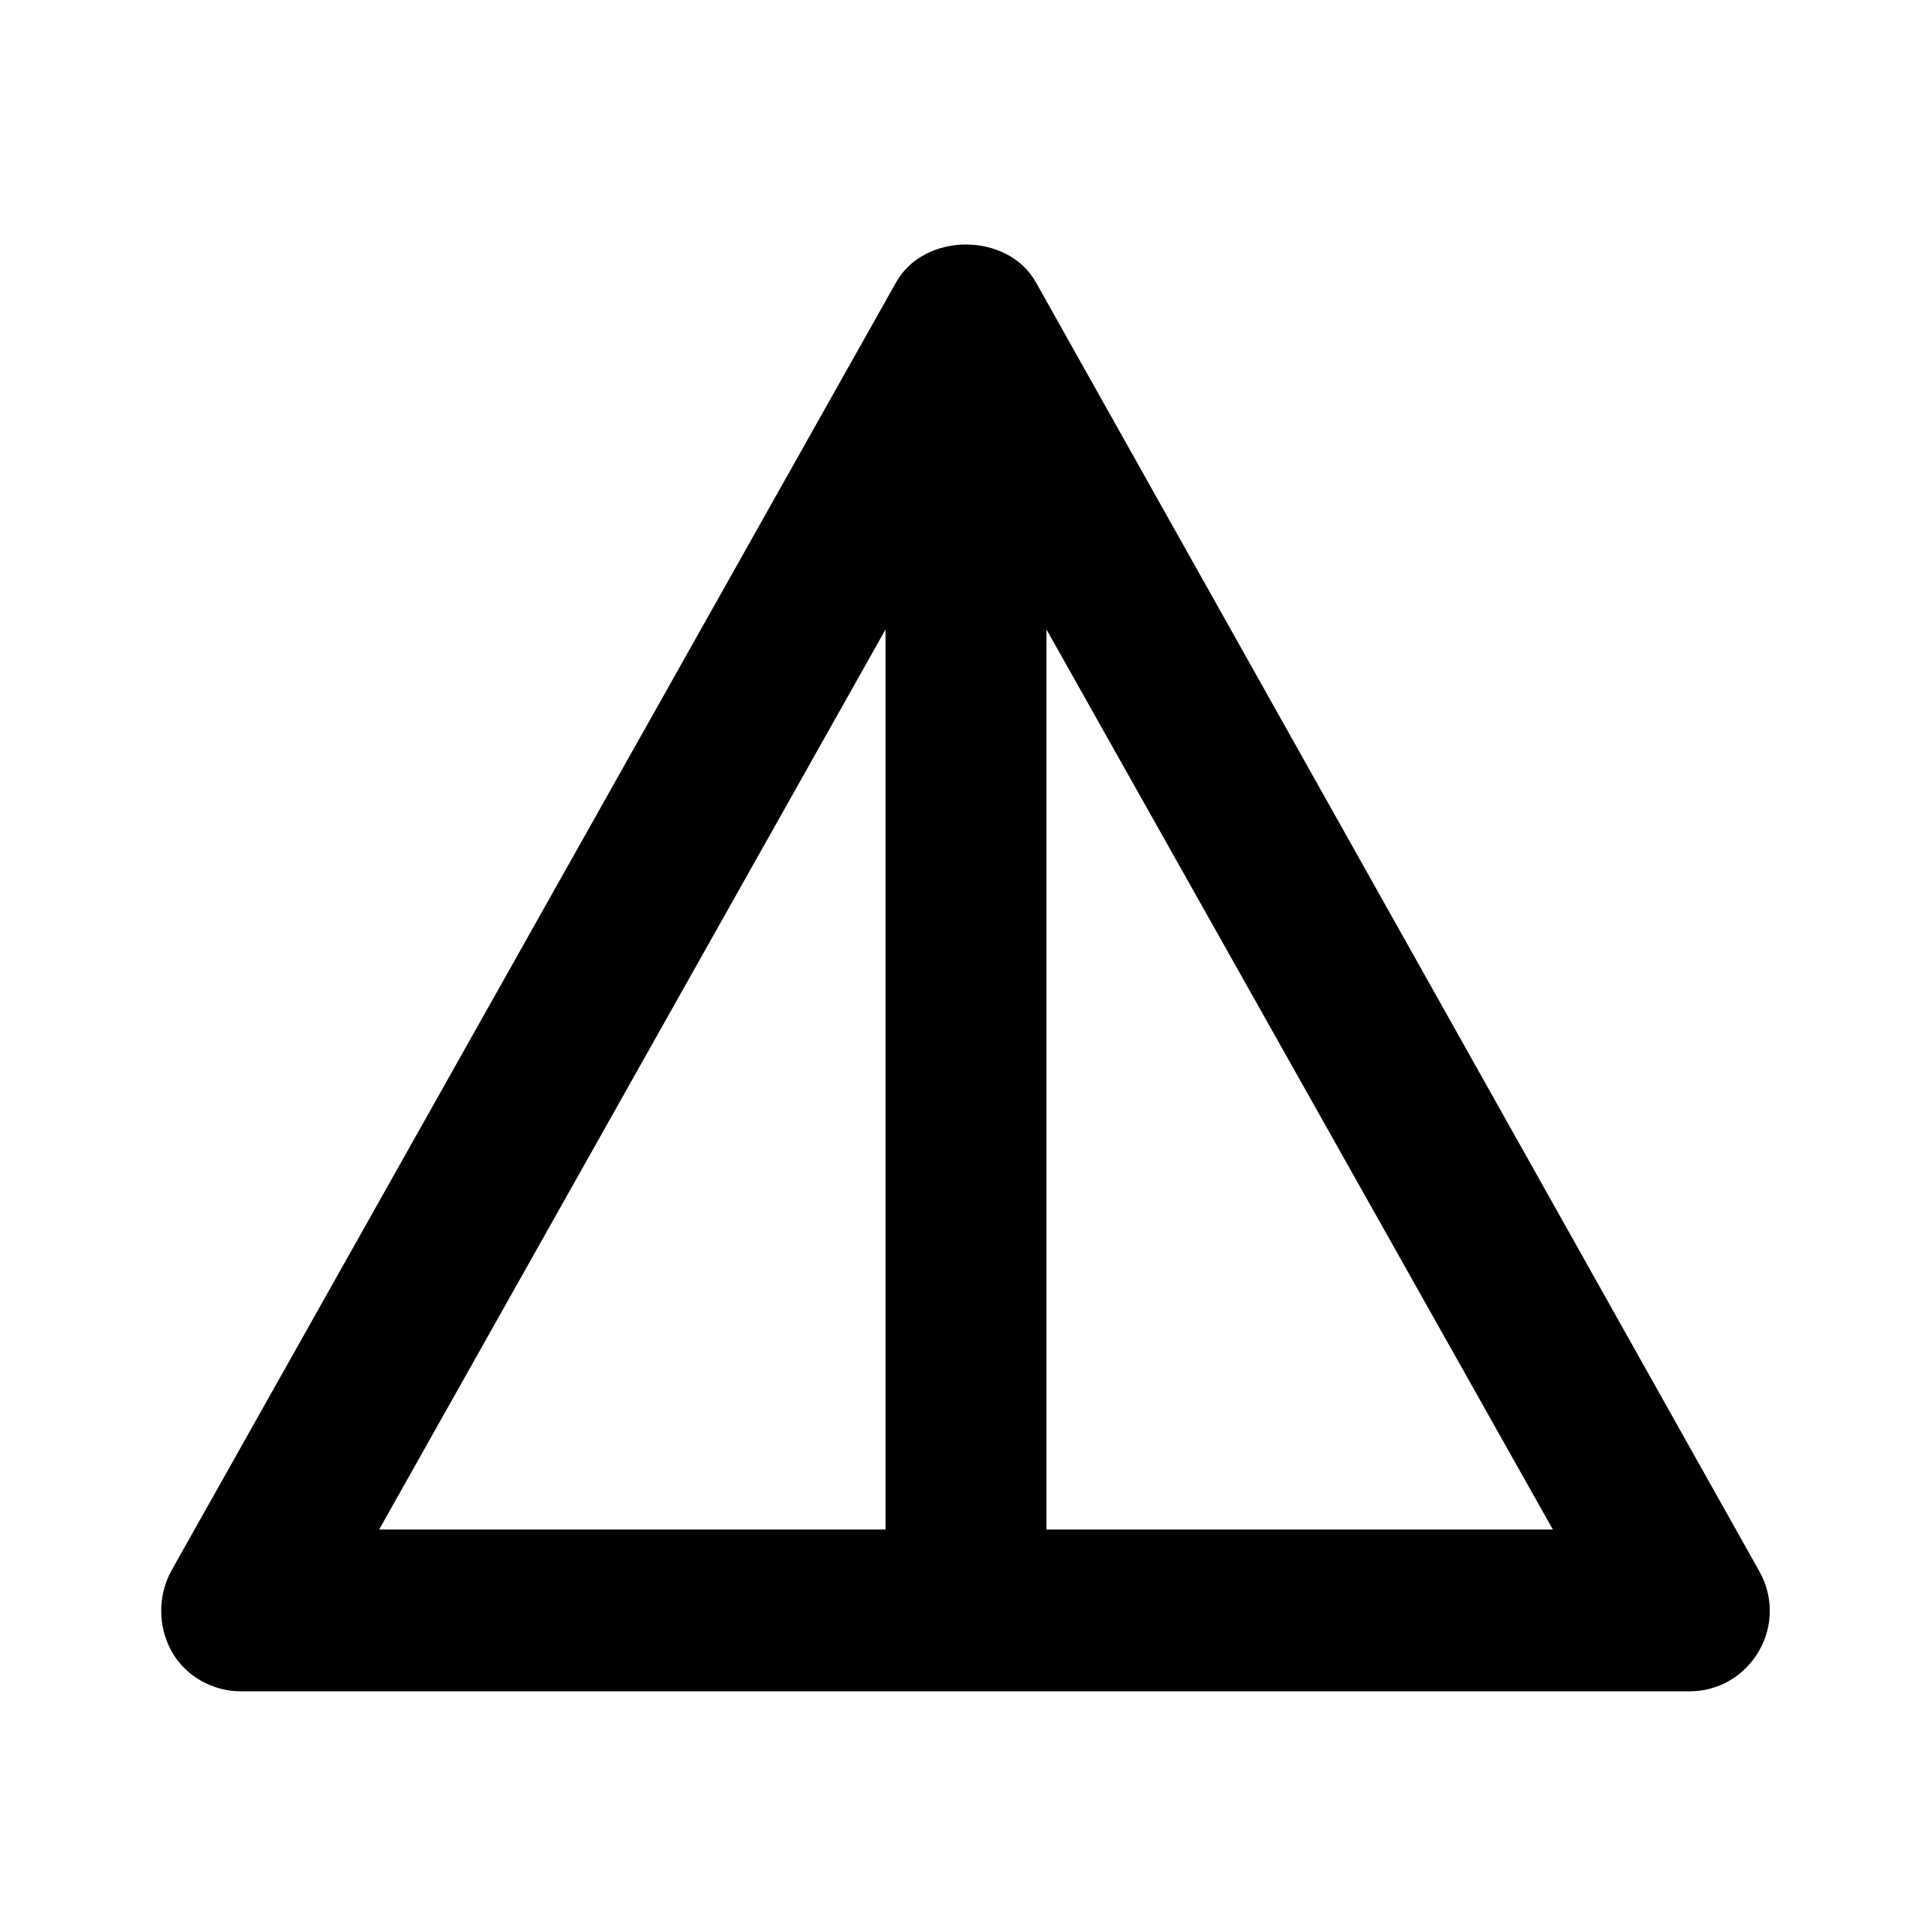 <svg xmlns="http://www.w3.org/2000/svg" width="24" height="24"><!--Boxicons v3.0 https://boxicons.com | License  https://docs.boxicons.com/free--><path d="M12.87 3.51c-.35-.63-1.39-.63-1.74 0l-9 16c-.17.31-.17.69 0 1s.51.5.86.5h18c.36 0 .68-.19.86-.5s.18-.69 0-1zM4.71 19 11 7.82V19zM13 19V7.82L19.29 19z"/></svg>